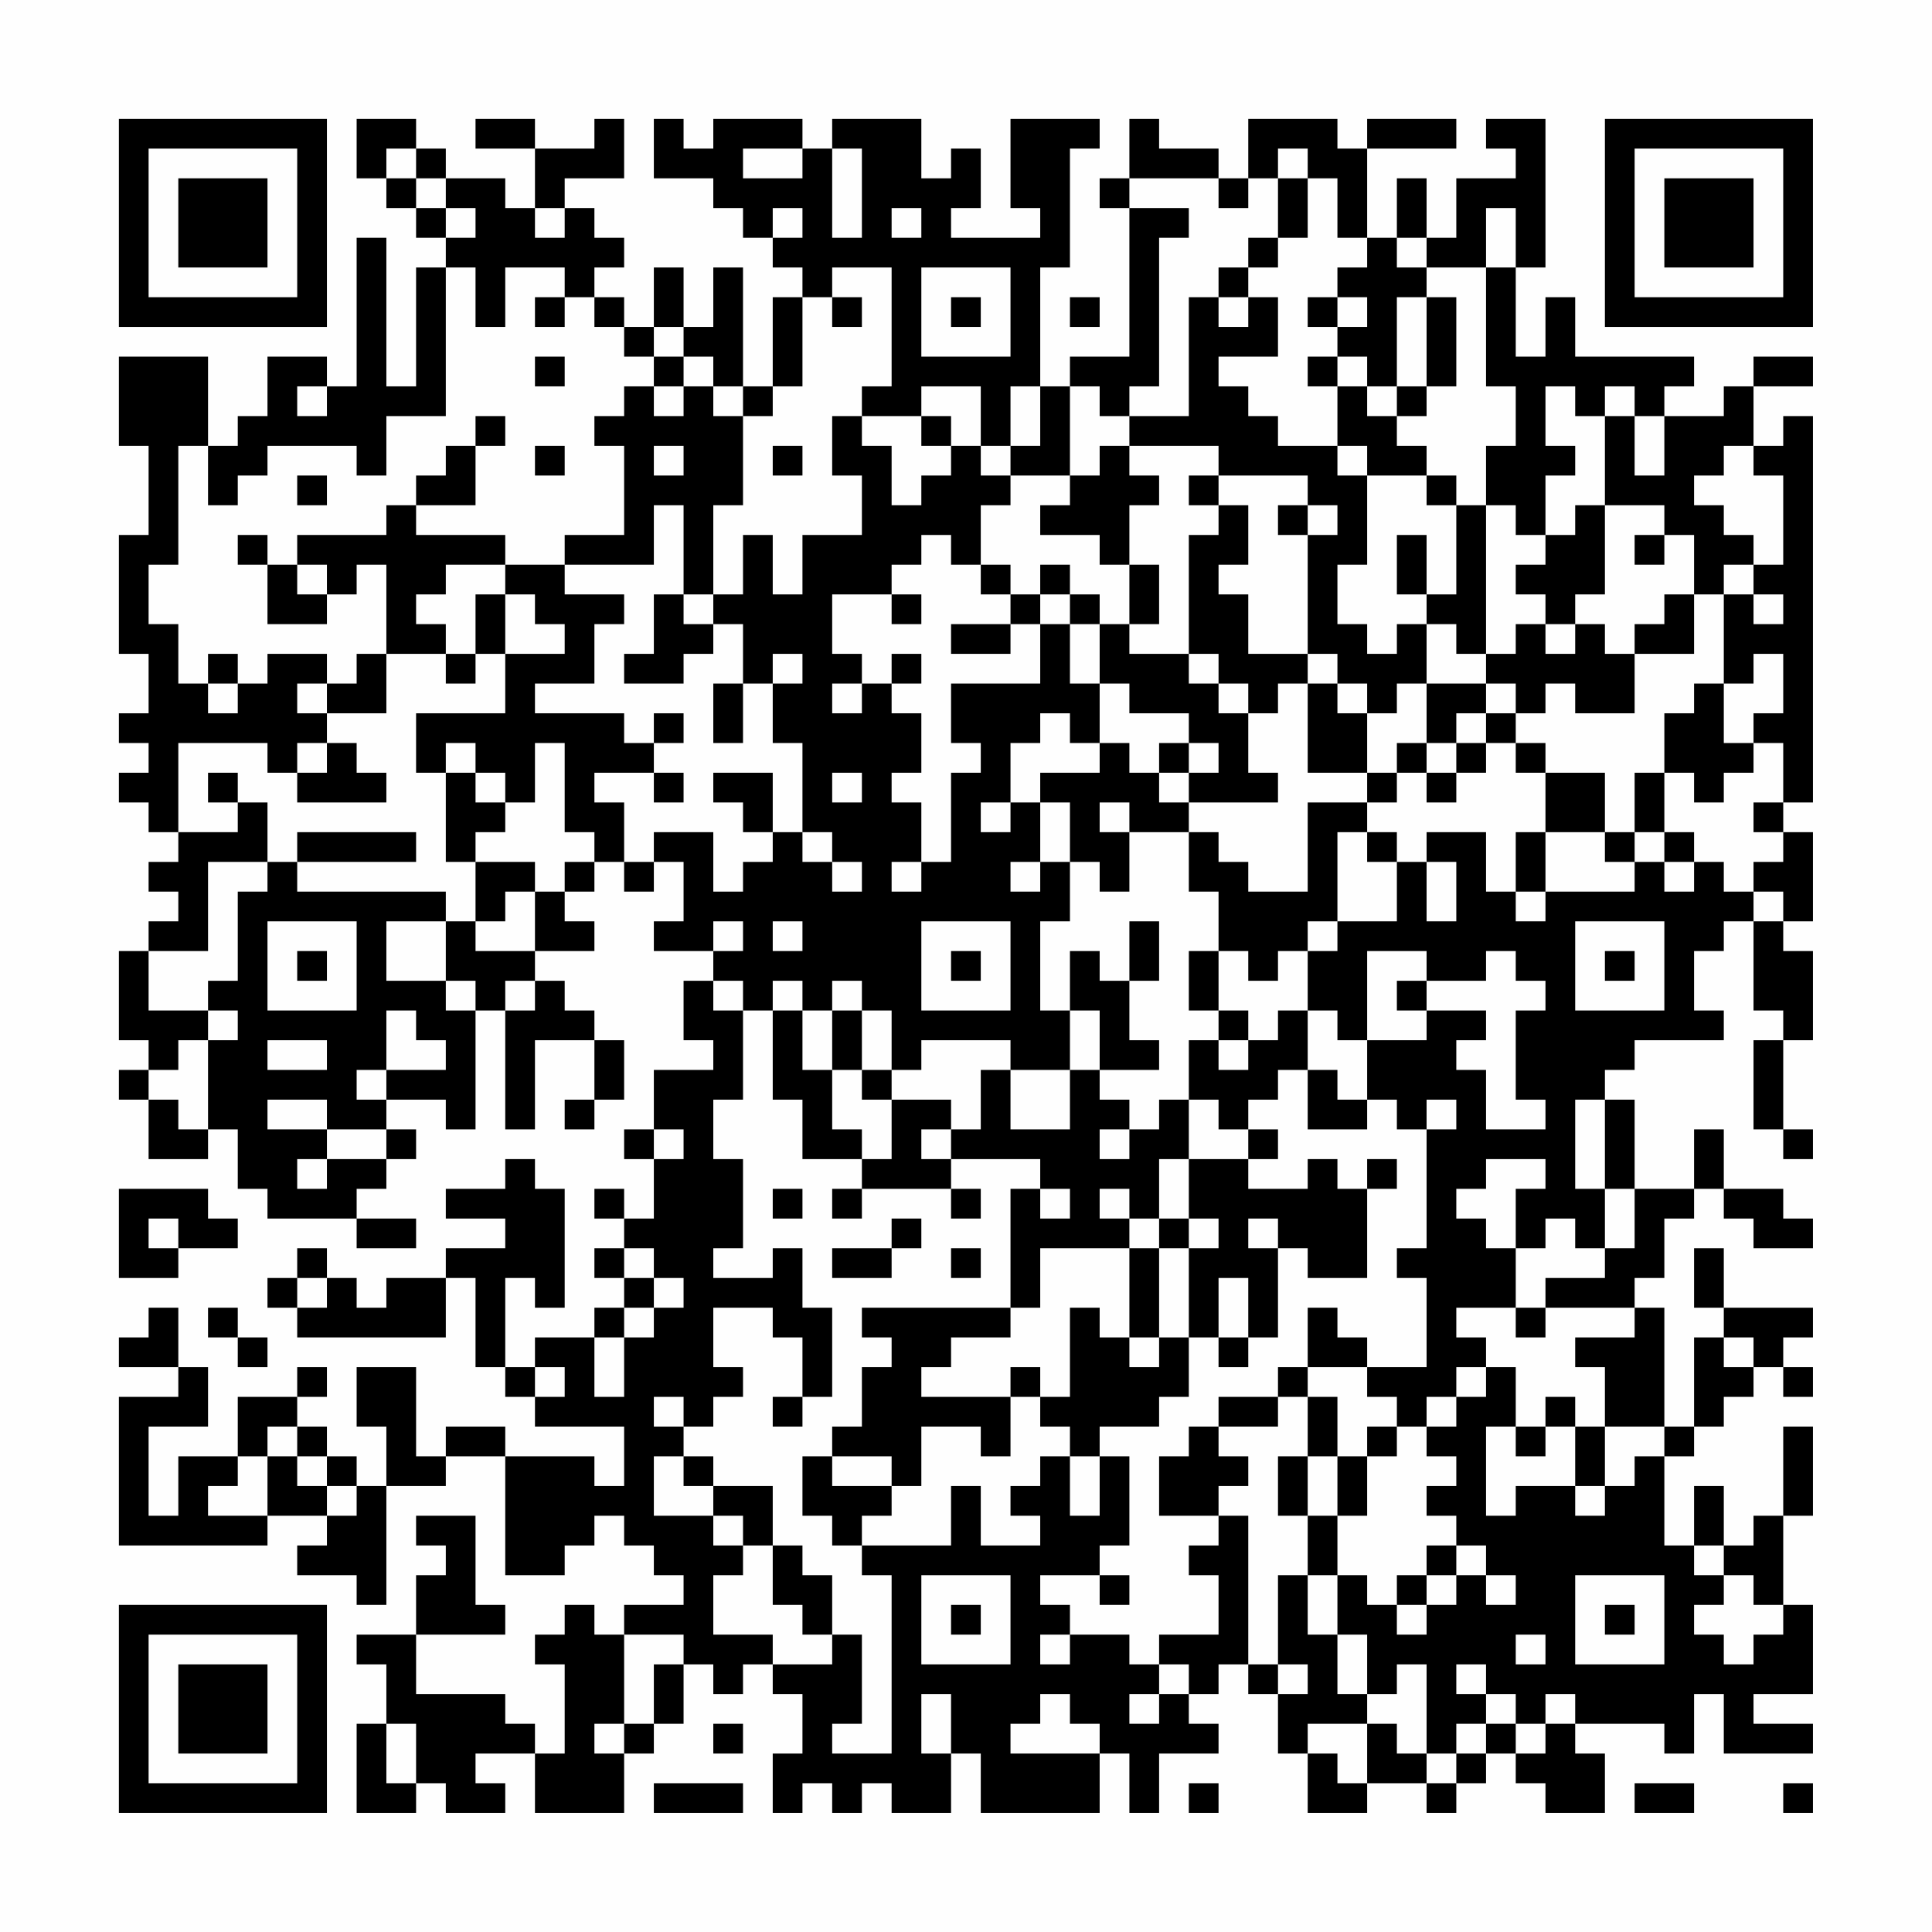 <?xml version="1.0" encoding="UTF-8"?>
<svg xmlns="http://www.w3.org/2000/svg" version="1.1" width="300" height="300" viewBox="0 0 300 300"><rect x="0" y="0" width="300" height="300" fill="#fefefe"/><g transform="scale(4.615)"><g transform="translate(4,4)"><path fill-rule="evenodd" d="M8 0L8 2L9 2L9 3L10 3L10 4L11 4L11 5L10 5L10 9L9 9L9 4L8 4L8 9L7 9L7 8L5 8L5 10L4 10L4 11L3 11L3 8L0 8L0 11L1 11L1 14L0 14L0 18L1 18L1 20L0 20L0 21L1 21L1 22L0 22L0 23L1 23L1 24L2 24L2 25L1 25L1 26L2 26L2 27L1 27L1 28L0 28L0 31L1 31L1 32L0 32L0 33L1 33L1 35L3 35L3 34L4 34L4 36L5 36L5 37L8 37L8 38L10 38L10 37L8 37L8 36L9 36L9 35L10 35L10 34L9 34L9 33L11 33L11 34L12 34L12 30L13 30L13 34L14 34L14 31L16 31L16 33L15 33L15 34L16 34L16 33L17 33L17 31L16 31L16 30L15 30L15 29L14 29L14 28L16 28L16 27L15 27L15 26L16 26L16 25L17 25L17 26L18 26L18 25L19 25L19 27L18 27L18 28L20 28L20 29L19 29L19 31L20 31L20 32L18 32L18 34L17 34L17 35L18 35L18 37L17 37L17 36L16 36L16 37L17 37L17 38L16 38L16 39L17 39L17 40L16 40L16 41L14 41L14 42L13 42L13 39L14 39L14 40L15 40L15 36L14 36L14 35L13 35L13 36L11 36L11 37L13 37L13 38L11 38L11 39L9 39L9 40L8 40L8 39L7 39L7 38L6 38L6 39L5 39L5 40L6 40L6 41L11 41L11 39L12 39L12 42L13 42L13 43L14 43L14 44L17 44L17 46L16 46L16 45L13 45L13 44L11 44L11 45L10 45L10 42L8 42L8 44L9 44L9 46L8 46L8 45L7 45L7 44L6 44L6 43L7 43L7 42L6 42L6 43L4 43L4 45L2 45L2 47L1 47L1 44L3 44L3 42L2 42L2 40L1 40L1 41L0 41L0 42L2 42L2 43L0 43L0 48L5 48L5 47L7 47L7 48L6 48L6 49L8 49L8 50L9 50L9 46L11 46L11 45L13 45L13 49L15 49L15 48L16 48L16 47L17 47L17 48L18 48L18 49L19 49L19 50L17 50L17 51L16 51L16 50L15 50L15 51L14 51L14 52L15 52L15 55L14 55L14 54L13 54L13 53L10 53L10 51L13 51L13 50L12 50L12 47L10 47L10 48L11 48L11 49L10 49L10 51L8 51L8 52L9 52L9 54L8 54L8 57L10 57L10 56L11 56L11 57L13 57L13 56L12 56L12 55L14 55L14 57L17 57L17 55L18 55L18 54L19 54L19 52L20 52L20 53L21 53L21 52L22 52L22 53L23 53L23 55L22 55L22 57L23 57L23 56L24 56L24 57L25 57L25 56L26 56L26 57L28 57L28 55L29 55L29 57L33 57L33 55L34 55L34 57L35 57L35 55L37 55L37 54L36 54L36 53L37 53L37 52L38 52L38 53L39 53L39 55L40 55L40 57L42 57L42 56L44 56L44 57L45 57L45 56L46 56L46 55L47 55L47 56L48 56L48 57L50 57L50 55L49 55L49 54L52 54L52 55L53 55L53 53L54 53L54 55L57 55L57 54L55 54L55 53L57 53L57 50L56 50L56 47L57 47L57 44L56 44L56 47L55 47L55 48L54 48L54 46L53 46L53 48L52 48L52 45L53 45L53 44L54 44L54 43L55 43L55 42L56 42L56 43L57 43L57 42L56 42L56 41L57 41L57 40L54 40L54 38L53 38L53 40L54 40L54 41L53 41L53 44L52 44L52 40L51 40L51 39L52 39L52 37L53 37L53 36L54 36L54 37L55 37L55 38L57 38L57 37L56 37L56 36L54 36L54 34L53 34L53 36L51 36L51 33L50 33L50 32L51 32L51 31L54 31L54 30L53 30L53 28L54 28L54 27L55 27L55 30L56 30L56 31L55 31L55 34L56 34L56 35L57 35L57 34L56 34L56 31L57 31L57 28L56 28L56 27L57 27L57 24L56 24L56 23L57 23L57 10L56 10L56 11L55 11L55 9L57 9L57 8L55 8L55 9L54 9L54 10L52 10L52 9L53 9L53 8L49 8L49 6L48 6L48 8L47 8L47 5L48 5L48 0L46 0L46 1L47 1L47 2L45 2L45 4L44 4L44 2L43 2L43 4L42 4L42 1L45 1L45 0L42 0L42 1L41 1L41 0L38 0L38 2L37 2L37 1L35 1L35 0L34 0L34 2L33 2L33 3L34 3L34 8L32 8L32 9L31 9L31 5L32 5L32 1L33 1L33 0L30 0L30 3L31 3L31 4L28 4L28 3L29 3L29 1L28 1L28 2L27 2L27 0L24 0L24 1L23 1L23 0L20 0L20 1L19 1L19 0L18 0L18 2L20 2L20 3L21 3L21 4L22 4L22 5L23 5L23 6L22 6L22 9L21 9L21 5L20 5L20 7L19 7L19 5L18 5L18 7L17 7L17 6L16 6L16 5L17 5L17 4L16 4L16 3L15 3L15 2L17 2L17 0L16 0L16 1L14 1L14 0L12 0L12 1L14 1L14 3L13 3L13 2L11 2L11 1L10 1L10 0ZM9 1L9 2L10 2L10 3L11 3L11 4L12 4L12 3L11 3L11 2L10 2L10 1ZM21 1L21 2L23 2L23 1ZM24 1L24 4L25 4L25 1ZM39 1L39 2L38 2L38 3L37 3L37 2L34 2L34 3L36 3L36 4L35 4L35 9L34 9L34 10L33 10L33 9L32 9L32 12L30 12L30 11L31 11L31 9L30 9L30 11L29 11L29 9L27 9L27 10L25 10L25 9L26 9L26 5L24 5L24 6L23 6L23 9L22 9L22 10L21 10L21 9L20 9L20 8L19 8L19 7L18 7L18 8L17 8L17 7L16 7L16 6L15 6L15 5L13 5L13 7L12 7L12 5L11 5L11 10L9 10L9 12L8 12L8 11L5 11L5 12L4 12L4 13L3 13L3 11L2 11L2 15L1 15L1 17L2 17L2 19L3 19L3 20L4 20L4 19L5 19L5 18L7 18L7 19L6 19L6 20L7 20L7 21L6 21L6 22L5 22L5 21L2 21L2 24L4 24L4 23L5 23L5 25L3 25L3 28L1 28L1 30L3 30L3 31L2 31L2 32L1 32L1 33L2 33L2 34L3 34L3 31L4 31L4 30L3 30L3 29L4 29L4 26L5 26L5 25L6 25L6 26L11 26L11 27L9 27L9 29L11 29L11 30L12 30L12 29L11 29L11 27L12 27L12 28L14 28L14 26L15 26L15 25L16 25L16 24L15 24L15 21L14 21L14 23L13 23L13 22L12 22L12 21L11 21L11 22L10 22L10 20L13 20L13 18L15 18L15 17L14 17L14 16L13 16L13 15L15 15L15 16L17 16L17 17L16 17L16 19L14 19L14 20L17 20L17 21L18 21L18 22L16 22L16 23L17 23L17 25L18 25L18 24L20 24L20 26L21 26L21 25L22 25L22 24L23 24L23 25L24 25L24 26L25 26L25 25L24 25L24 24L23 24L23 21L22 21L22 19L23 19L23 18L22 18L22 19L21 19L21 17L20 17L20 16L21 16L21 14L22 14L22 16L23 16L23 14L25 14L25 12L24 12L24 10L25 10L25 11L26 11L26 13L27 13L27 12L28 12L28 11L29 11L29 12L30 12L30 13L29 13L29 15L28 15L28 14L27 14L27 15L26 15L26 16L24 16L24 18L25 18L25 19L24 19L24 20L25 20L25 19L26 19L26 20L27 20L27 22L26 22L26 23L27 23L27 25L26 25L26 26L27 26L27 25L28 25L28 22L29 22L29 21L28 21L28 19L31 19L31 17L32 17L32 19L33 19L33 21L32 21L32 20L31 20L31 21L30 21L30 23L29 23L29 24L30 24L30 23L31 23L31 25L30 25L30 26L31 26L31 25L32 25L32 27L31 27L31 30L32 30L32 32L30 32L30 31L27 31L27 32L26 32L26 30L25 30L25 29L24 29L24 30L23 30L23 29L22 29L22 30L21 30L21 29L20 29L20 30L21 30L21 33L20 33L20 35L21 35L21 38L20 38L20 39L22 39L22 38L23 38L23 40L24 40L24 43L23 43L23 41L22 41L22 40L20 40L20 42L21 42L21 43L20 43L20 44L19 44L19 43L18 43L18 44L19 44L19 45L18 45L18 47L20 47L20 48L21 48L21 49L20 49L20 51L22 51L22 52L24 52L24 51L25 51L25 54L24 54L24 55L26 55L26 49L25 49L25 48L28 48L28 46L29 46L29 48L31 48L31 47L30 47L30 46L31 46L31 45L32 45L32 47L33 47L33 45L34 45L34 48L33 48L33 49L31 49L31 50L32 50L32 51L31 51L31 52L32 52L32 51L34 51L34 52L35 52L35 53L34 53L34 54L35 54L35 53L36 53L36 52L35 52L35 51L37 51L37 49L36 49L36 48L37 48L37 47L38 47L38 52L39 52L39 53L40 53L40 52L39 52L39 49L40 49L40 51L41 51L41 53L42 53L42 54L40 54L40 55L41 55L41 56L42 56L42 54L43 54L43 55L44 55L44 56L45 56L45 55L46 55L46 54L47 54L47 55L48 55L48 54L49 54L49 53L48 53L48 54L47 54L47 53L46 53L46 52L45 52L45 53L46 53L46 54L45 54L45 55L44 55L44 52L43 52L43 53L42 53L42 51L41 51L41 49L42 49L42 50L43 50L43 51L44 51L44 50L45 50L45 49L46 49L46 50L47 50L47 49L46 49L46 48L45 48L45 47L44 47L44 46L45 46L45 45L44 45L44 44L45 44L45 43L46 43L46 42L47 42L47 44L46 44L46 47L47 47L47 46L49 46L49 47L50 47L50 46L51 46L51 45L52 45L52 44L50 44L50 42L49 42L49 41L51 41L51 40L48 40L48 39L50 39L50 38L51 38L51 36L50 36L50 33L49 33L49 36L50 36L50 38L49 38L49 37L48 37L48 38L47 38L47 36L48 36L48 35L46 35L46 36L45 36L45 37L46 37L46 38L47 38L47 40L45 40L45 41L46 41L46 42L45 42L45 43L44 43L44 44L43 44L43 43L42 43L42 42L44 42L44 39L43 39L43 38L44 38L44 34L45 34L45 33L44 33L44 34L43 34L43 33L42 33L42 31L44 31L44 30L46 30L46 31L45 31L45 32L46 32L46 34L48 34L48 33L47 33L47 30L48 30L48 29L47 29L47 28L46 28L46 29L44 29L44 28L42 28L42 31L41 31L41 30L40 30L40 28L41 28L41 27L43 27L43 25L44 25L44 27L45 27L45 25L44 25L44 24L46 24L46 26L47 26L47 27L48 27L48 26L51 26L51 25L52 25L52 26L53 26L53 25L54 25L54 26L55 26L55 27L56 27L56 26L55 26L55 25L56 25L56 24L55 24L55 23L56 23L56 21L55 21L55 20L56 20L56 18L55 18L55 19L54 19L54 16L55 16L55 17L56 17L56 16L55 16L55 15L56 15L56 12L55 12L55 11L54 11L54 12L53 12L53 13L54 13L54 14L55 14L55 15L54 15L54 16L53 16L53 14L52 14L52 13L50 13L50 10L51 10L51 12L52 12L52 10L51 10L51 9L50 9L50 10L49 10L49 9L48 9L48 11L49 11L49 12L48 12L48 14L47 14L47 13L46 13L46 11L47 11L47 9L46 9L46 5L47 5L47 3L46 3L46 5L44 5L44 4L43 4L43 5L44 5L44 6L43 6L43 9L42 9L42 8L41 8L41 7L42 7L42 6L41 6L41 5L42 5L42 4L41 4L41 2L40 2L40 1ZM39 2L39 4L38 4L38 5L37 5L37 6L36 6L36 10L34 10L34 11L33 11L33 12L32 12L32 13L31 13L31 14L33 14L33 15L34 15L34 17L33 17L33 16L32 16L32 15L31 15L31 16L30 16L30 15L29 15L29 16L30 16L30 17L28 17L28 18L30 18L30 17L31 17L31 16L32 16L32 17L33 17L33 19L34 19L34 20L36 20L36 21L35 21L35 22L34 22L34 21L33 21L33 22L31 22L31 23L32 23L32 25L33 25L33 26L34 26L34 24L36 24L36 26L37 26L37 28L36 28L36 30L37 30L37 31L36 31L36 33L35 33L35 34L34 34L34 33L33 33L33 32L35 32L35 31L34 31L34 29L35 29L35 27L34 27L34 29L33 29L33 28L32 28L32 30L33 30L33 32L32 32L32 34L30 34L30 32L29 32L29 34L28 34L28 33L26 33L26 32L25 32L25 30L24 30L24 32L23 32L23 30L22 30L22 33L23 33L23 35L25 35L25 36L24 36L24 37L25 37L25 36L28 36L28 37L29 37L29 36L28 36L28 35L31 35L31 36L30 36L30 40L25 40L25 41L26 41L26 42L25 42L25 44L24 44L24 45L23 45L23 47L24 47L24 48L25 48L25 47L26 47L26 46L27 46L27 44L29 44L29 45L30 45L30 43L31 43L31 44L32 44L32 45L33 45L33 44L35 44L35 43L36 43L36 41L37 41L37 42L38 42L38 41L39 41L39 38L40 38L40 39L42 39L42 36L43 36L43 35L42 35L42 36L41 36L41 35L40 35L40 36L38 36L38 35L39 35L39 34L38 34L38 33L39 33L39 32L40 32L40 34L42 34L42 33L41 33L41 32L40 32L40 30L39 30L39 31L38 31L38 30L37 30L37 28L38 28L38 29L39 29L39 28L40 28L40 27L41 27L41 24L42 24L42 25L43 25L43 24L42 24L42 23L43 23L43 22L44 22L44 23L45 23L45 22L46 22L46 21L47 21L47 22L48 22L48 24L47 24L47 26L48 26L48 24L50 24L50 25L51 25L51 24L52 24L52 25L53 25L53 24L52 24L52 22L53 22L53 23L54 23L54 22L55 22L55 21L54 21L54 19L53 19L53 20L52 20L52 22L51 22L51 24L50 24L50 22L48 22L48 21L47 21L47 20L48 20L48 19L49 19L49 20L51 20L51 18L53 18L53 16L52 16L52 17L51 17L51 18L50 18L50 17L49 17L49 16L50 16L50 13L49 13L49 14L48 14L48 15L47 15L47 16L48 16L48 17L47 17L47 18L46 18L46 13L45 13L45 12L44 12L44 11L43 11L43 10L44 10L44 9L45 9L45 6L44 6L44 9L43 9L43 10L42 10L42 9L41 9L41 8L40 8L40 9L41 9L41 11L39 11L39 10L38 10L38 9L37 9L37 8L39 8L39 6L38 6L38 5L39 5L39 4L40 4L40 2ZM14 3L14 4L15 4L15 3ZM22 3L22 4L23 4L23 3ZM26 3L26 4L27 4L27 3ZM27 5L27 8L30 8L30 5ZM14 6L14 7L15 7L15 6ZM24 6L24 7L25 7L25 6ZM28 6L28 7L29 7L29 6ZM32 6L32 7L33 7L33 6ZM37 6L37 7L38 7L38 6ZM40 6L40 7L41 7L41 6ZM14 8L14 9L15 9L15 8ZM18 8L18 9L17 9L17 10L16 10L16 11L17 11L17 14L15 14L15 15L18 15L18 13L19 13L19 16L18 16L18 18L17 18L17 19L19 19L19 18L20 18L20 17L19 17L19 16L20 16L20 13L21 13L21 10L20 10L20 9L19 9L19 8ZM6 9L6 10L7 10L7 9ZM18 9L18 10L19 10L19 9ZM12 10L12 11L11 11L11 12L10 12L10 13L9 13L9 14L6 14L6 15L5 15L5 14L4 14L4 15L5 15L5 17L7 17L7 16L8 16L8 15L9 15L9 18L8 18L8 19L7 19L7 20L9 20L9 18L11 18L11 19L12 19L12 18L13 18L13 16L12 16L12 18L11 18L11 17L10 17L10 16L11 16L11 15L13 15L13 14L10 14L10 13L12 13L12 11L13 11L13 10ZM27 10L27 11L28 11L28 10ZM14 11L14 12L15 12L15 11ZM18 11L18 12L19 12L19 11ZM22 11L22 12L23 12L23 11ZM34 11L34 12L35 12L35 13L34 13L34 15L35 15L35 17L34 17L34 18L36 18L36 19L37 19L37 20L38 20L38 22L39 22L39 23L36 23L36 22L37 22L37 21L36 21L36 22L35 22L35 23L36 23L36 24L37 24L37 25L38 25L38 26L40 26L40 23L42 23L42 22L43 22L43 21L44 21L44 22L45 22L45 21L46 21L46 20L47 20L47 19L46 19L46 18L45 18L45 17L44 17L44 16L45 16L45 13L44 13L44 12L42 12L42 11L41 11L41 12L42 12L42 15L41 15L41 17L42 17L42 18L43 18L43 17L44 17L44 19L43 19L43 20L42 20L42 19L41 19L41 18L40 18L40 14L41 14L41 13L40 13L40 12L37 12L37 11ZM6 12L6 13L7 13L7 12ZM36 12L36 13L37 13L37 14L36 14L36 18L37 18L37 19L38 19L38 20L39 20L39 19L40 19L40 22L42 22L42 20L41 20L41 19L40 19L40 18L38 18L38 16L37 16L37 15L38 15L38 13L37 13L37 12ZM39 13L39 14L40 14L40 13ZM43 14L43 16L44 16L44 14ZM51 14L51 15L52 15L52 14ZM6 15L6 16L7 16L7 15ZM26 16L26 17L27 17L27 16ZM48 17L48 18L49 18L49 17ZM3 18L3 19L4 19L4 18ZM26 18L26 19L27 19L27 18ZM20 19L20 21L21 21L21 19ZM44 19L44 21L45 21L45 20L46 20L46 19ZM18 20L18 21L19 21L19 20ZM7 21L7 22L6 22L6 23L9 23L9 22L8 22L8 21ZM3 22L3 23L4 23L4 22ZM11 22L11 25L12 25L12 27L13 27L13 26L14 26L14 25L12 25L12 24L13 24L13 23L12 23L12 22ZM18 22L18 23L19 23L19 22ZM20 22L20 23L21 23L21 24L22 24L22 22ZM24 22L24 23L25 23L25 22ZM33 23L33 24L34 24L34 23ZM6 24L6 25L10 25L10 24ZM5 27L5 30L8 30L8 27ZM20 27L20 28L21 28L21 27ZM22 27L22 28L23 28L23 27ZM27 27L27 30L30 30L30 27ZM49 27L49 30L52 30L52 27ZM6 28L6 29L7 29L7 28ZM28 28L28 29L29 29L29 28ZM50 28L50 29L51 29L51 28ZM13 29L13 30L14 30L14 29ZM43 29L43 30L44 30L44 29ZM9 30L9 32L8 32L8 33L9 33L9 32L11 32L11 31L10 31L10 30ZM5 31L5 32L7 32L7 31ZM37 31L37 32L38 32L38 31ZM24 32L24 34L25 34L25 35L26 35L26 33L25 33L25 32ZM5 33L5 34L7 34L7 35L6 35L6 36L7 36L7 35L9 35L9 34L7 34L7 33ZM36 33L36 35L35 35L35 37L34 37L34 36L33 36L33 37L34 37L34 38L31 38L31 40L30 40L30 41L28 41L28 42L27 42L27 43L30 43L30 42L31 42L31 43L32 43L32 40L33 40L33 41L34 41L34 42L35 42L35 41L36 41L36 38L37 38L37 37L36 37L36 35L38 35L38 34L37 34L37 33ZM18 34L18 35L19 35L19 34ZM27 34L27 35L28 35L28 34ZM33 34L33 35L34 35L34 34ZM0 36L0 39L2 39L2 38L4 38L4 37L3 37L3 36ZM22 36L22 37L23 37L23 36ZM31 36L31 37L32 37L32 36ZM1 37L1 38L2 38L2 37ZM26 37L26 38L24 38L24 39L26 39L26 38L27 38L27 37ZM35 37L35 38L34 38L34 41L35 41L35 38L36 38L36 37ZM38 37L38 38L39 38L39 37ZM17 38L17 39L18 39L18 40L17 40L17 41L16 41L16 43L17 43L17 41L18 41L18 40L19 40L19 39L18 39L18 38ZM28 38L28 39L29 39L29 38ZM6 39L6 40L7 40L7 39ZM37 39L37 41L38 41L38 39ZM3 40L3 41L4 41L4 42L5 42L5 41L4 41L4 40ZM40 40L40 42L39 42L39 43L37 43L37 44L36 44L36 45L35 45L35 47L37 47L37 46L38 46L38 45L37 45L37 44L39 44L39 43L40 43L40 45L39 45L39 47L40 47L40 49L41 49L41 47L42 47L42 45L43 45L43 44L42 44L42 45L41 45L41 43L40 43L40 42L42 42L42 41L41 41L41 40ZM47 40L47 41L48 41L48 40ZM54 41L54 42L55 42L55 41ZM14 42L14 43L15 43L15 42ZM22 43L22 44L23 44L23 43ZM48 43L48 44L47 44L47 45L48 45L48 44L49 44L49 46L50 46L50 44L49 44L49 43ZM5 44L5 45L4 45L4 46L3 46L3 47L5 47L5 45L6 45L6 46L7 46L7 47L8 47L8 46L7 46L7 45L6 45L6 44ZM19 45L19 46L20 46L20 47L21 47L21 48L22 48L22 50L23 50L23 51L24 51L24 49L23 49L23 48L22 48L22 46L20 46L20 45ZM24 45L24 46L26 46L26 45ZM40 45L40 47L41 47L41 45ZM44 48L44 49L43 49L43 50L44 50L44 49L45 49L45 48ZM53 48L53 49L54 49L54 50L53 50L53 51L54 51L54 52L55 52L55 51L56 51L56 50L55 50L55 49L54 49L54 48ZM27 49L27 52L30 52L30 49ZM33 49L33 50L34 50L34 49ZM49 49L49 52L52 52L52 49ZM28 50L28 51L29 51L29 50ZM50 50L50 51L51 51L51 50ZM17 51L17 54L16 54L16 55L17 55L17 54L18 54L18 52L19 52L19 51ZM47 51L47 52L48 52L48 51ZM27 53L27 55L28 55L28 53ZM31 53L31 54L30 54L30 55L33 55L33 54L32 54L32 53ZM9 54L9 56L10 56L10 54ZM20 54L20 55L21 55L21 54ZM18 56L18 57L21 57L21 56ZM36 56L36 57L37 57L37 56ZM51 56L51 57L53 57L53 56ZM56 56L56 57L57 57L57 56ZM0 0L0 7L7 7L7 0ZM1 1L1 6L6 6L6 1ZM2 2L2 5L5 5L5 2ZM50 0L50 7L57 7L57 0ZM51 1L51 6L56 6L56 1ZM52 2L52 5L55 5L55 2ZM0 50L0 57L7 57L7 50ZM1 51L1 56L6 56L6 51ZM2 52L2 55L5 55L5 52Z" fill="#000000"/></g></g></svg>
